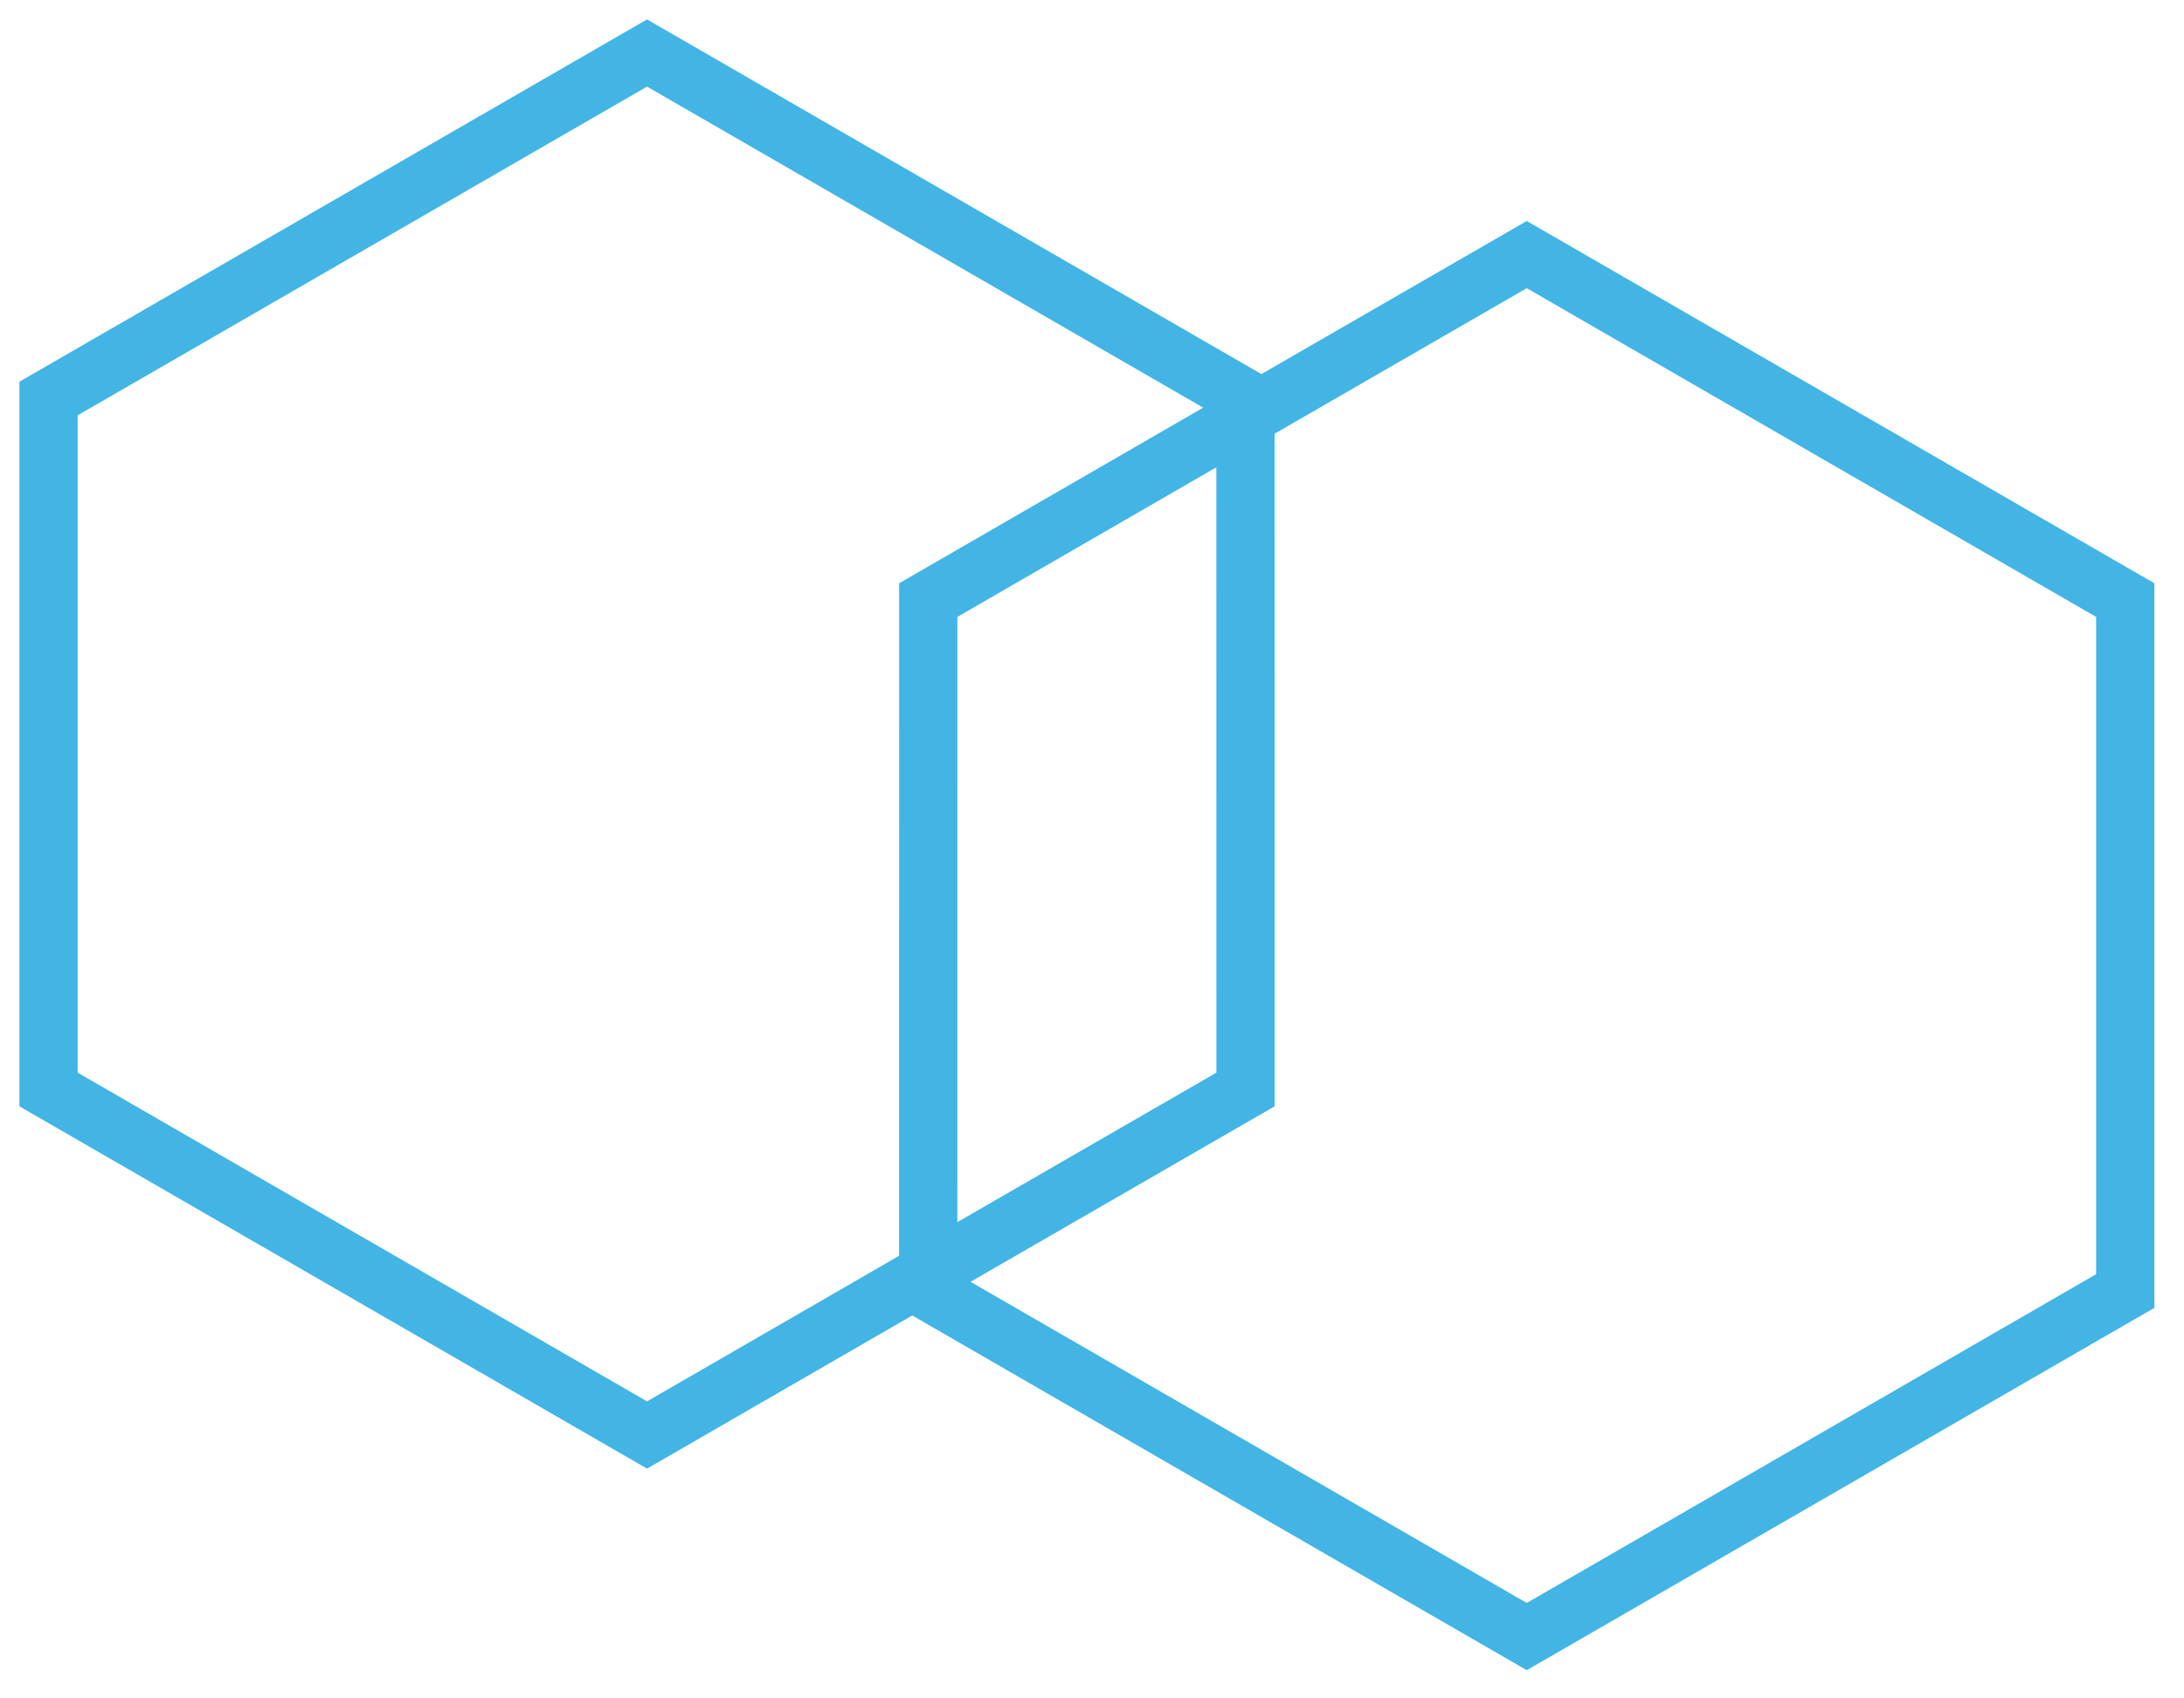 <?xml version="1.0" encoding="UTF-8"?>
<svg width="45px" height="35px" viewBox="0 0 45 35" version="1.1" xmlns="http://www.w3.org/2000/svg" xmlns:xlink="http://www.w3.org/1999/xlink">
    <!-- Generator: sketchtool 61.2 (101010) - https://sketch.com -->
    <title>C6403E0D-8D27-4F1E-8256-BD1E1147EFEF</title>
    <desc>Created with sketchtool.</desc>
    <g id="Dev-Notes" stroke="none" stroke-width="1" fill="none" fill-rule="evenodd">
        <g id="Assets" transform="translate(-412, -68)" fill="#42B5E5" fill-rule="nonzero">
            <g id="Icons/Trust" transform="translate(412, 68)">
                <g id="Combined-Shape">
                    <path d="M13.332,0.4 L25.99,7.709 L31.458,4.554 L44.39,12.02 L44.39,26.952 L31.458,34.419 L18.796,27.109 L13.332,30.265 L0.4,22.799 L0.4,7.866 L13.332,0.4 Z M31.458,5.939 L26.262,8.938 L26.263,22.799 L19.997,26.415 L31.458,33.033 L43.189,26.259 L43.189,12.713 L31.458,5.939 Z M13.332,1.785 L1.6,8.559 L1.6,22.105 L13.332,28.879 L18.525,25.879 L18.526,12.02 L24.791,8.401 L13.332,1.785 Z M25.062,9.63 L19.726,12.713 L19.725,25.186 L25.063,22.105 L25.062,9.63 Z"></path>
                </g>
            </g>
        </g>
    </g>
</svg>